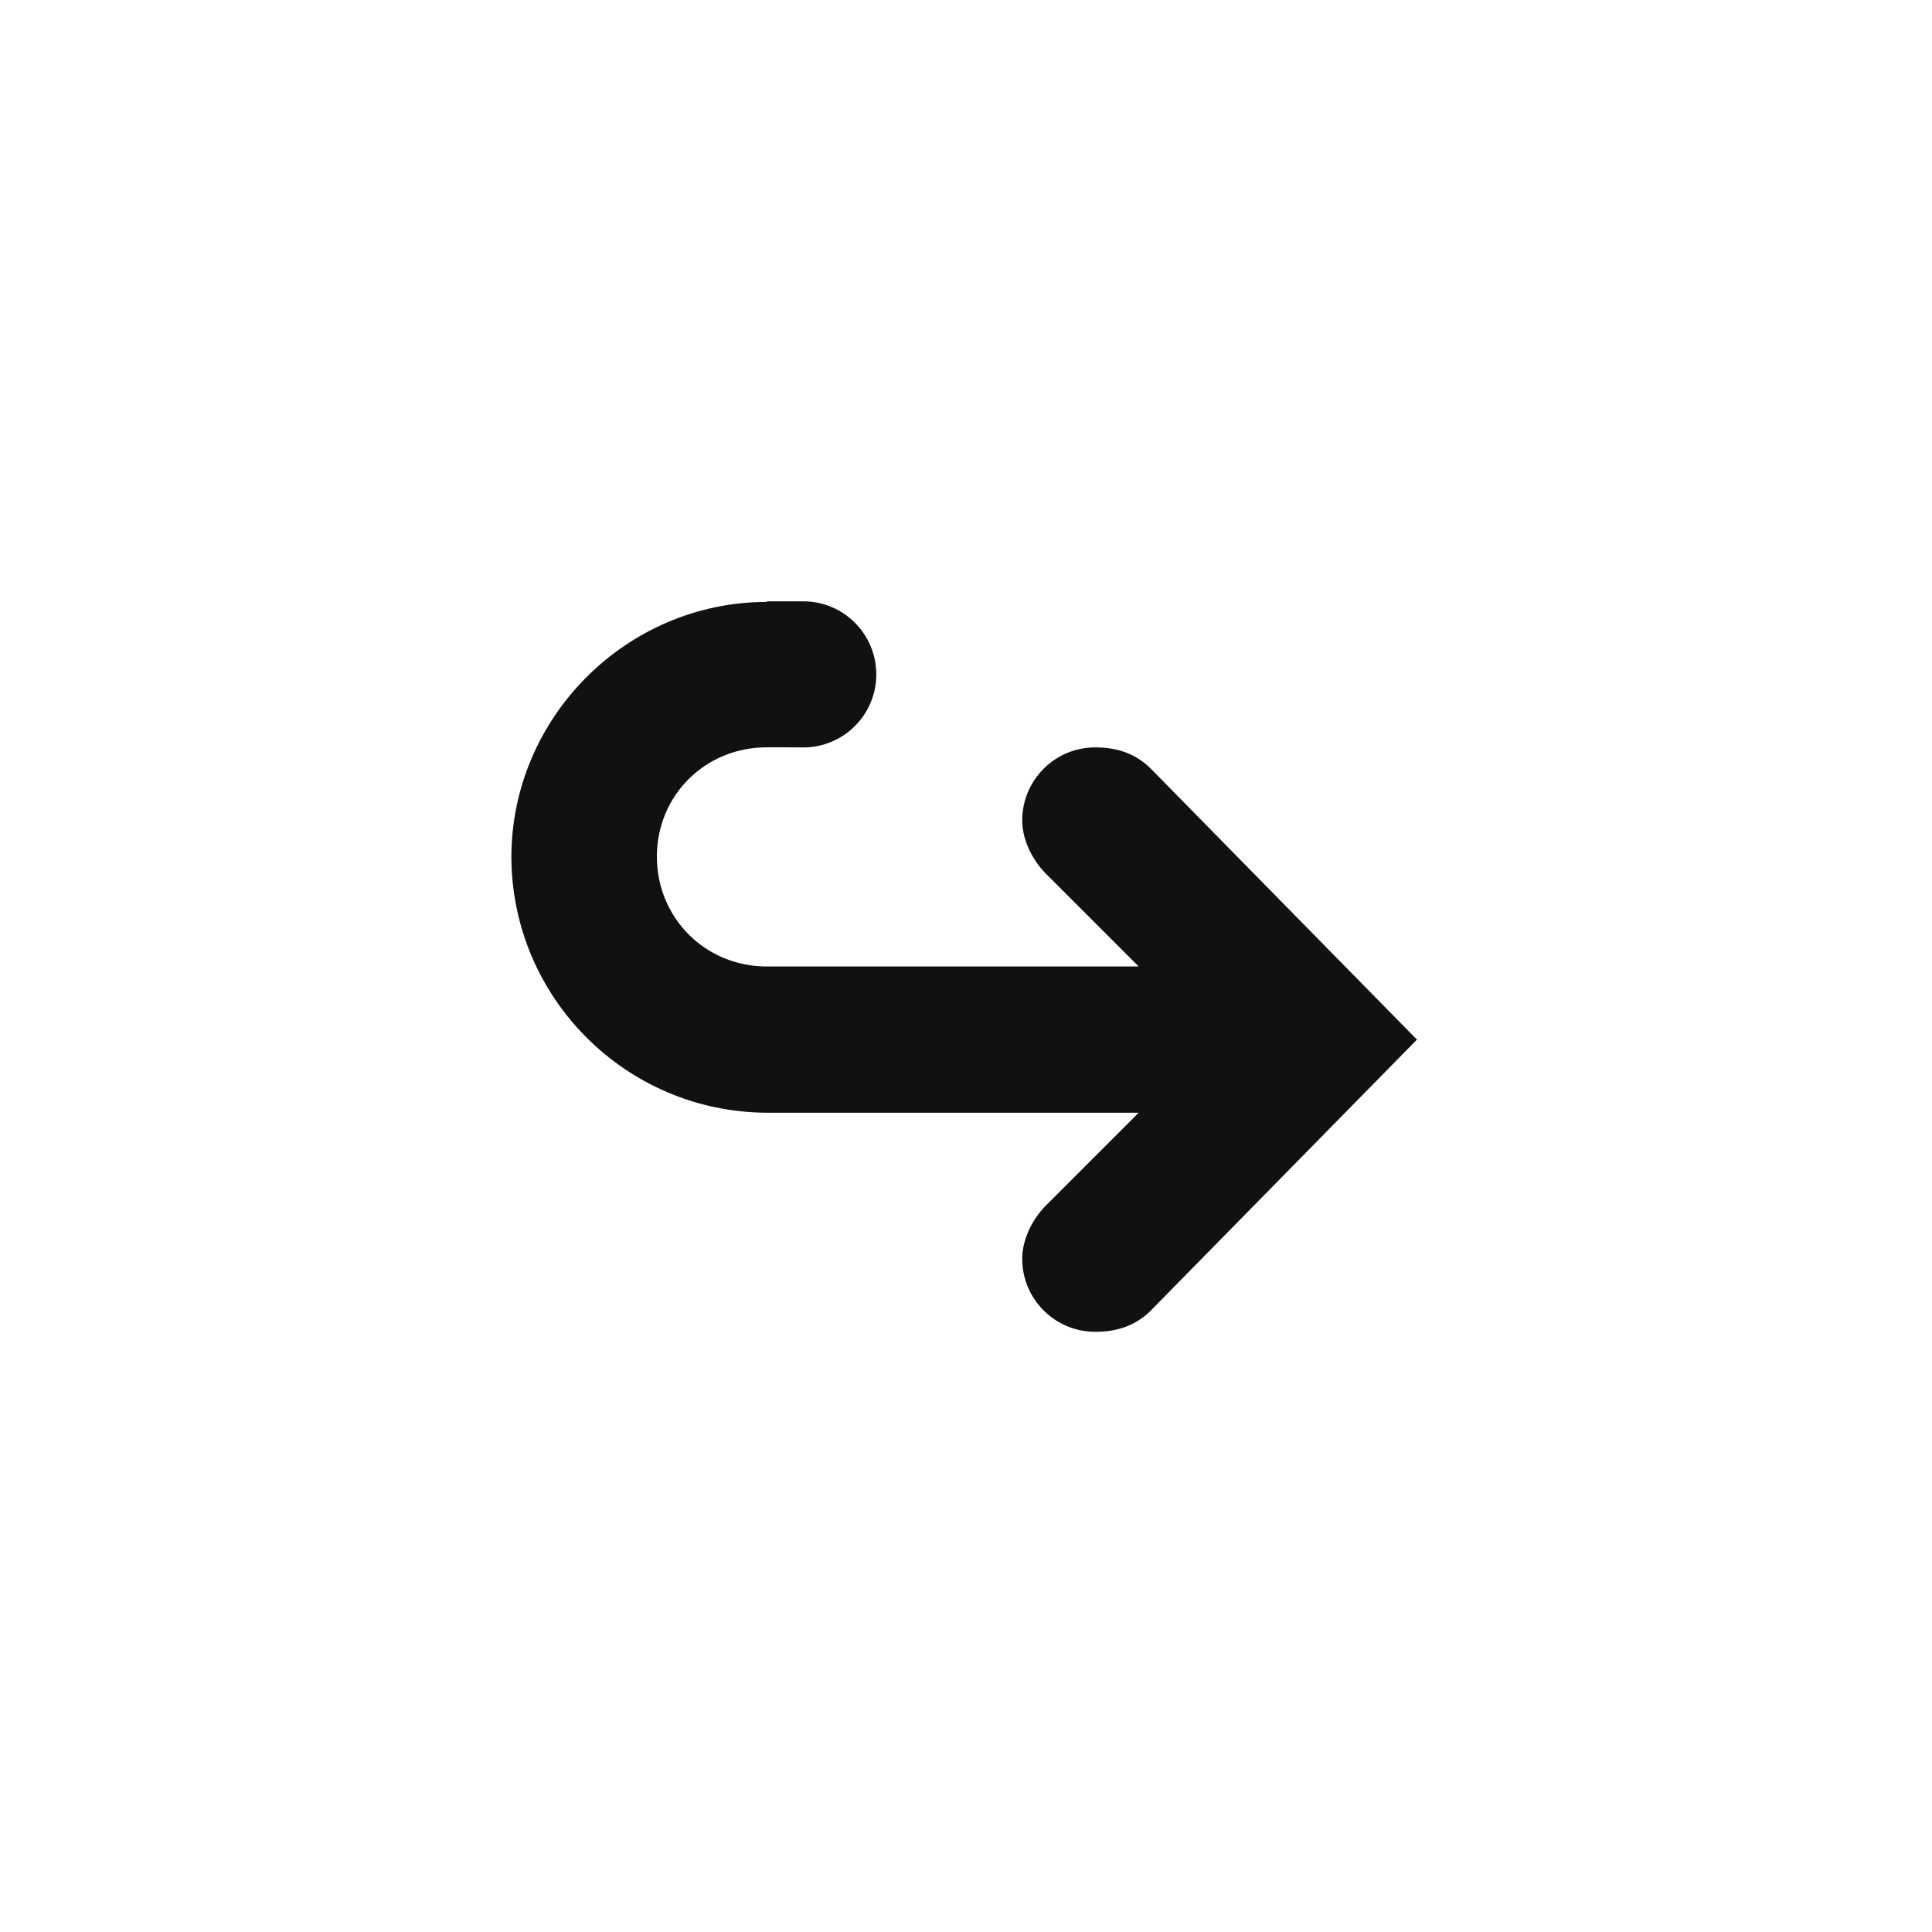 <svg version="1.1" viewBox="0 0 32 32" xmlns="http://www.w3.org/2000/svg">
 <title>Submenu</title>
 <path fill="#111" d="m12.7 9.96h0.604c0.668-1e-3 1.21 0.541 1.21 1.21 1e-3 0.669-0.542 1.21-1.21 1.21-0.195-1e-3 -0.405-4e-3 -0.604-2e-3 -1.02 0-1.82 0.797-1.82 1.81s0.799 1.82 1.82 1.82h6.16l-1.55-1.55c-0.221-0.231-0.379-0.558-0.379-0.869 0-0.668 0.541-1.21 1.21-1.21 0.375 0 0.669 0.11 0.908 0.34l4.42 4.5-4.42 4.5c-0.239 0.23-0.533 0.34-0.908 0.34-0.668-0-1.21-0.541-1.21-1.21 0-0.311 0.158-0.638 0.379-0.869l1.55-1.55h-6.16c-2.33-0.01-4.22-1.9-4.23-4.23 0-2.32 1.91-4.23 4.23-4.23z"/>
</svg>

